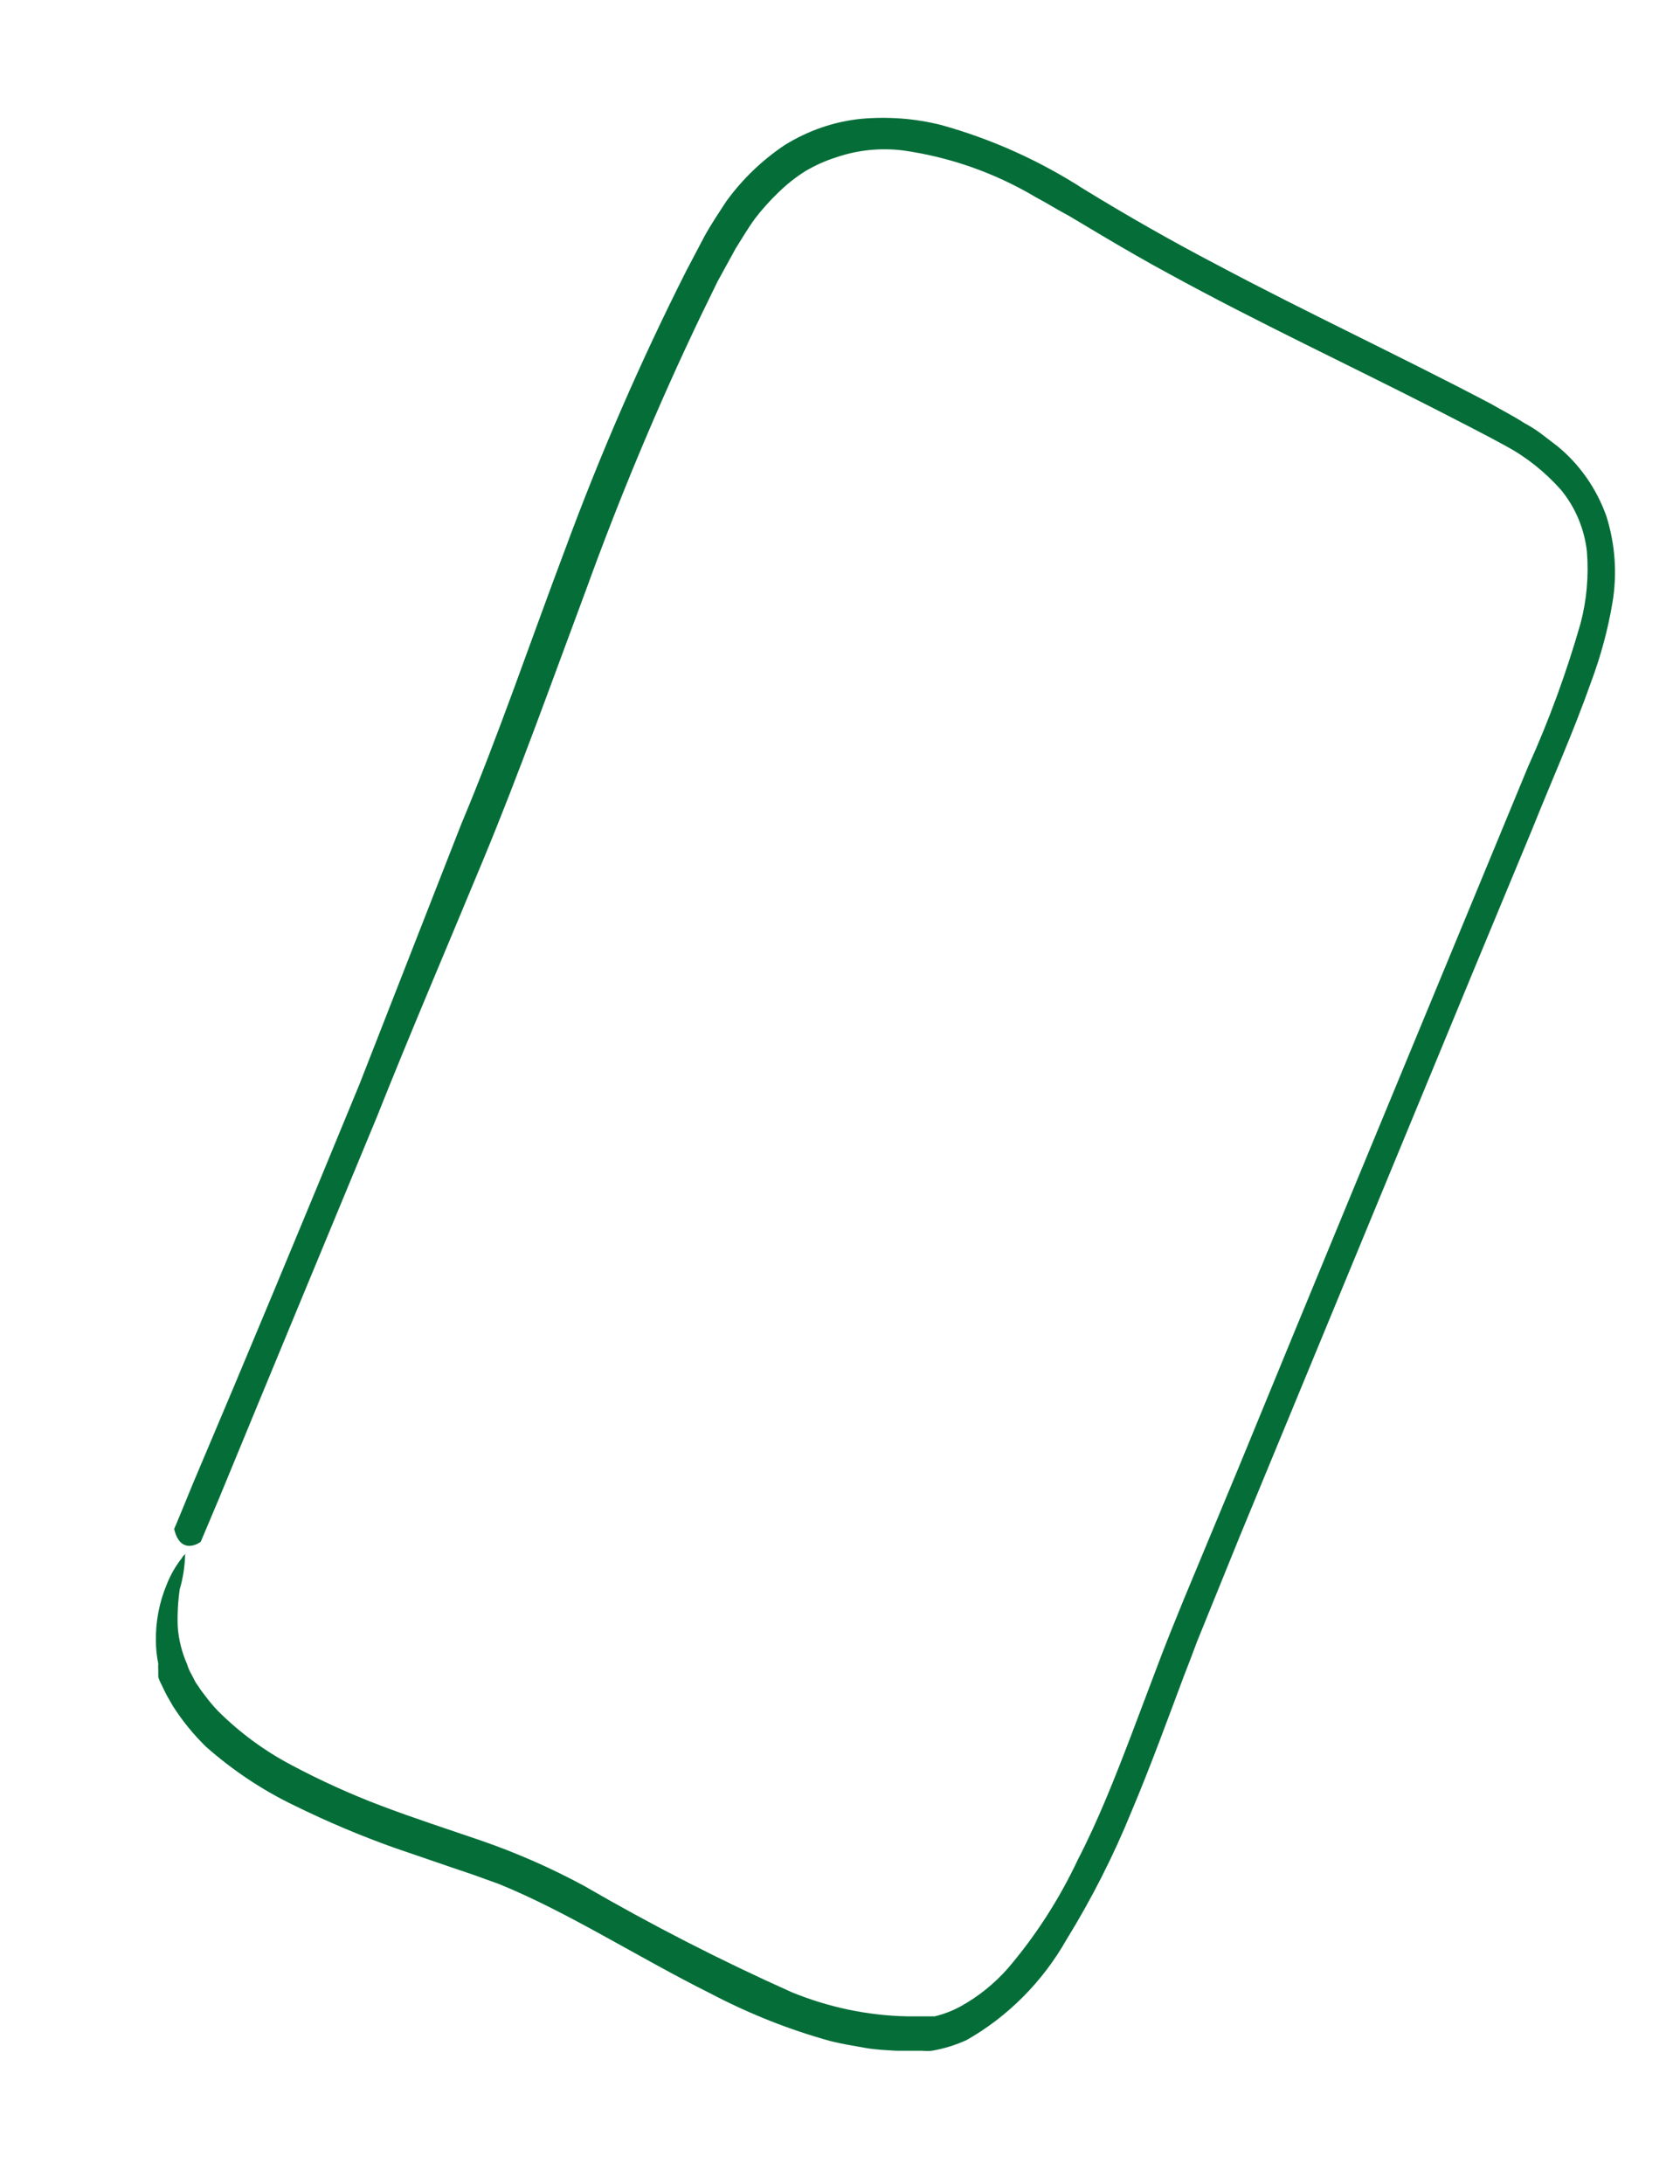 <svg width="10" height="13" viewBox="0 0 10 13" fill="none" xmlns="http://www.w3.org/2000/svg">
<path d="M1.082 9.275C1.045 9.322 1.015 9.374 0.993 9.43C0.948 9.537 0.926 9.652 0.928 9.768C0.928 9.813 0.933 9.858 0.942 9.903C0.941 9.916 0.941 9.929 0.942 9.942V9.954V9.977C0.942 9.99 0.953 10.011 0.965 10.035C0.978 10.064 0.993 10.093 1.009 10.12L1.029 10.155C1.086 10.244 1.152 10.325 1.227 10.398C1.387 10.539 1.564 10.657 1.754 10.748C1.947 10.843 2.146 10.927 2.348 10.999L2.663 11.107L2.822 11.161L2.974 11.216C3.385 11.384 3.787 11.645 4.231 11.867C4.458 11.986 4.696 12.081 4.942 12.149C5.005 12.165 5.071 12.176 5.14 12.188C5.209 12.201 5.273 12.203 5.338 12.207H5.491C5.509 12.209 5.528 12.209 5.546 12.207C5.618 12.195 5.688 12.173 5.754 12.143C6 12.003 6.206 11.796 6.349 11.544C6.498 11.302 6.627 11.048 6.735 10.783C6.846 10.52 6.945 10.249 7.046 9.979C7.072 9.913 7.098 9.845 7.125 9.772L7.209 9.565C7.264 9.428 7.32 9.293 7.377 9.151L8.764 5.794L9.121 4.934C9.237 4.644 9.364 4.362 9.471 4.059C9.528 3.906 9.571 3.748 9.598 3.587C9.627 3.415 9.614 3.239 9.562 3.073C9.504 2.91 9.404 2.766 9.273 2.658L9.174 2.582C9.142 2.558 9.108 2.537 9.073 2.518C9.002 2.472 8.934 2.439 8.875 2.404C8.332 2.118 7.779 1.861 7.242 1.575C6.978 1.437 6.714 1.287 6.45 1.125C6.186 0.955 5.901 0.827 5.602 0.744C5.447 0.705 5.287 0.693 5.128 0.707C4.966 0.723 4.81 0.777 4.67 0.864C4.536 0.954 4.418 1.067 4.322 1.2C4.278 1.268 4.233 1.334 4.193 1.407L4.084 1.614C3.813 2.151 3.572 2.705 3.363 3.272C3.153 3.829 2.967 4.378 2.745 4.907L2.14 6.453C1.794 7.294 1.463 8.09 1.15 8.827C1.086 8.983 1.043 9.088 1.039 9.095C1.035 9.101 1.039 9.109 1.039 9.111C1.072 9.233 1.156 9.206 1.195 9.177C1.195 9.177 1.241 9.068 1.306 8.914C1.595 8.212 1.91 7.453 2.241 6.654C2.439 6.156 2.657 5.647 2.873 5.126C3.089 4.606 3.284 4.059 3.488 3.512C3.689 2.957 3.917 2.412 4.171 1.881L4.272 1.674L4.379 1.479C4.417 1.419 4.453 1.357 4.494 1.301C4.536 1.246 4.583 1.194 4.633 1.146C4.682 1.098 4.736 1.055 4.793 1.019C4.851 0.985 4.912 0.957 4.976 0.937C5.103 0.893 5.238 0.879 5.372 0.895C5.651 0.934 5.92 1.028 6.164 1.173C6.23 1.208 6.291 1.247 6.363 1.285L6.561 1.403C6.689 1.479 6.822 1.556 6.957 1.629C7.486 1.919 8.033 2.174 8.566 2.447C8.699 2.516 8.835 2.584 8.962 2.654C9.085 2.72 9.195 2.808 9.289 2.913C9.376 3.017 9.431 3.147 9.446 3.284C9.457 3.428 9.445 3.572 9.408 3.711C9.324 4.004 9.22 4.289 9.095 4.565L8.744 5.414C8.277 6.542 7.819 7.648 7.375 8.73L7.044 9.526C6.991 9.656 6.935 9.793 6.886 9.925L6.737 10.319C6.638 10.578 6.539 10.831 6.416 11.069C6.305 11.305 6.164 11.524 5.996 11.72C5.916 11.81 5.822 11.885 5.719 11.942C5.67 11.969 5.618 11.989 5.564 12.002H5.485H5.398C5.163 11.997 4.932 11.948 4.714 11.859C4.291 11.67 3.878 11.458 3.476 11.225C3.278 11.118 3.073 11.028 2.861 10.955C2.663 10.887 2.465 10.823 2.267 10.748C2.085 10.679 1.907 10.598 1.734 10.506C1.575 10.422 1.429 10.315 1.3 10.187C1.271 10.157 1.244 10.125 1.219 10.091C1.207 10.075 1.193 10.058 1.183 10.041L1.165 10.015L1.156 9.998L1.14 9.967C1.129 9.948 1.12 9.928 1.114 9.907C1.083 9.837 1.064 9.762 1.058 9.685C1.055 9.61 1.059 9.534 1.07 9.459C1.09 9.392 1.1 9.322 1.102 9.252C1.116 9.246 1.096 9.248 1.082 9.275Z" fill="#056E38"/>
</svg>
